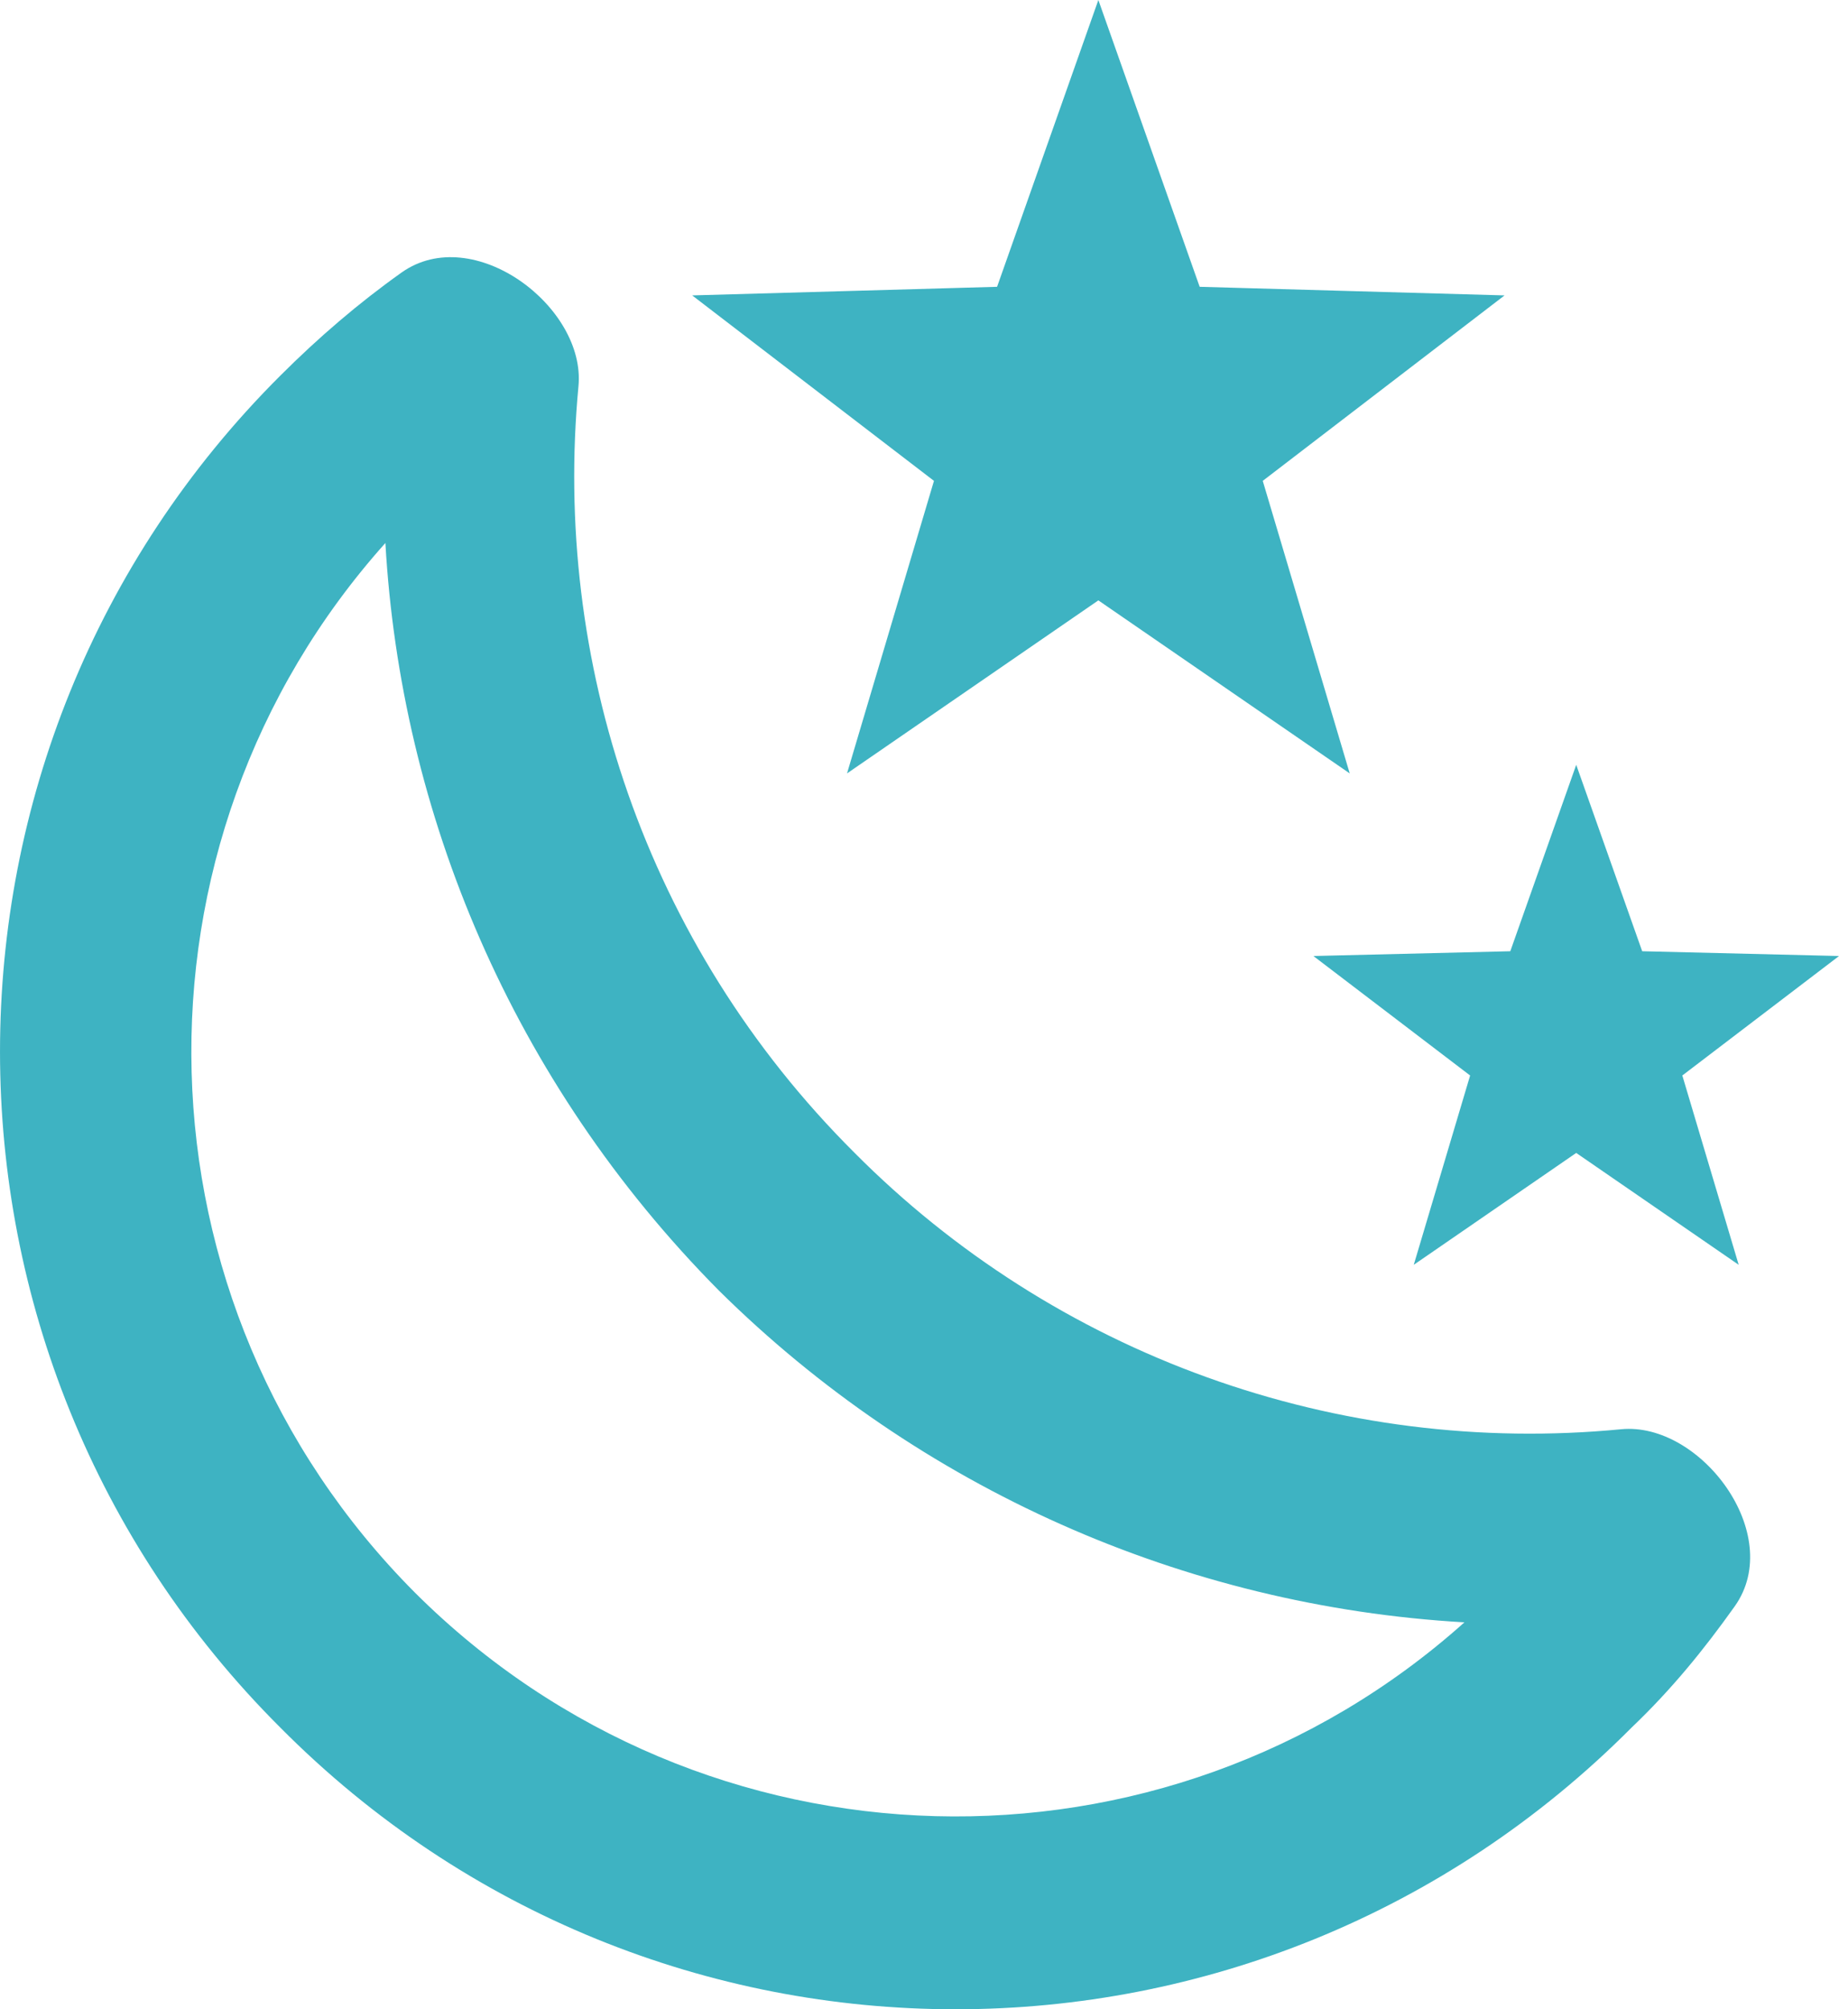 <svg width="46" height="50" viewBox="0 0 46 50" fill="none" xmlns="http://www.w3.org/2000/svg">
<path d="M37.451 7.351L31.432 11.966L33.597 19.246L27.34 14.94L21.084 19.246L23.248 11.966L17.23 7.351L24.819 7.137L27.34 0L29.862 7.137L37.451 7.351ZM45.777 23.79L41.876 26.763L43.279 31.474L39.235 28.69L35.191 31.474L36.594 26.763L32.693 23.79L37.594 23.671L39.235 19.032L40.877 23.671L45.777 23.79ZM40.353 35.566C42.328 35.375 44.445 38.182 43.184 39.967C42.423 41.037 41.614 42.036 40.615 42.988C31.313 52.337 16.254 52.337 6.976 42.988C-2.325 33.71 -2.325 18.627 6.976 9.349C7.928 8.398 8.927 7.541 9.998 6.78C11.782 5.519 14.589 7.636 14.399 9.611C13.756 16.415 16.04 23.48 21.274 28.69C23.747 31.177 26.741 33.084 30.041 34.272C33.34 35.461 36.862 35.903 40.353 35.566ZM36.452 40.371C29.468 39.97 22.87 37.035 17.896 32.116C12.733 26.906 9.974 20.221 9.593 13.512C2.908 20.983 3.17 32.449 10.331 39.634C17.515 46.794 28.982 47.056 36.452 40.371Z" fill="#3EB3C2"/>
</svg>

